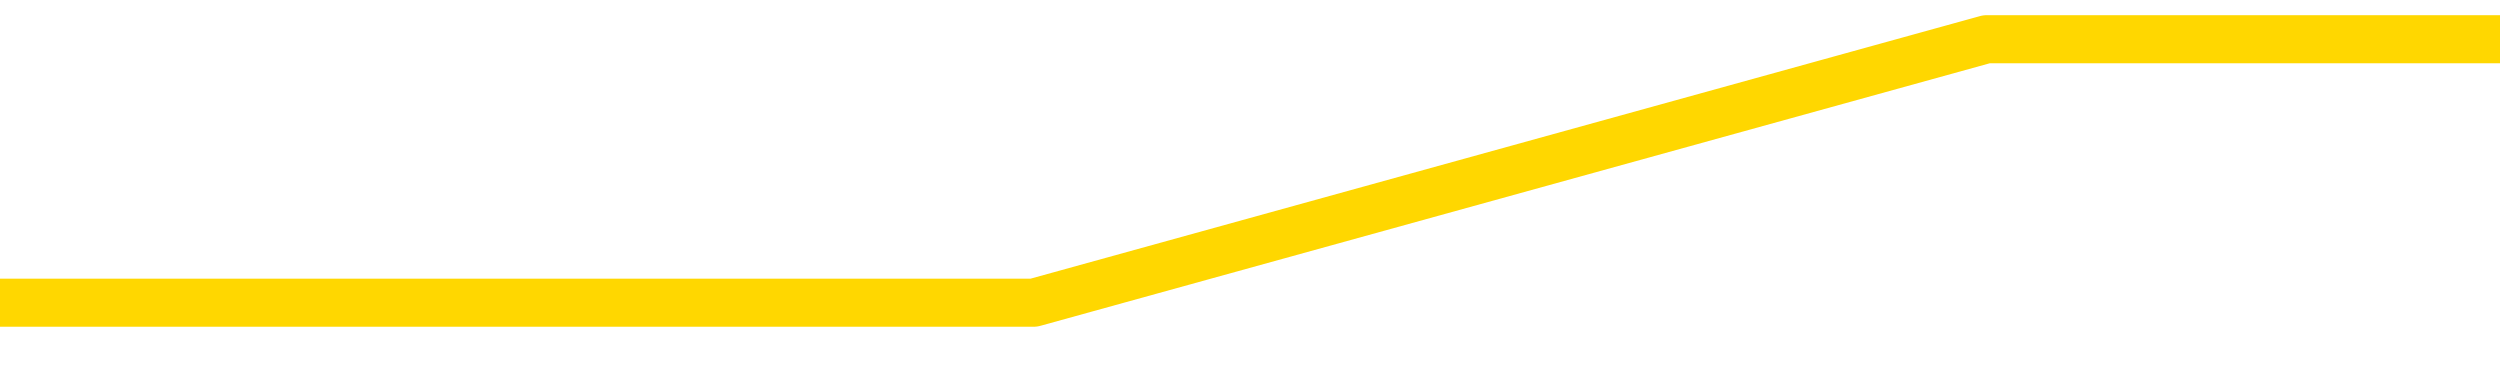 <svg xmlns="http://www.w3.org/2000/svg" version="1.1" viewBox="0 0 6500 1000">
	<path fill="none" stroke="gold" stroke-width="125" stroke-linecap="round" stroke-linejoin="round" d="M0 189828  L-296161 189828 L-293556 189143 L-291888 188458 L-273559 187089 L-273389 185719 L-266231 184349 L-266198 184349 L-252767 183664 L-249845 184349 L-236504 182294 L-232335 179554 L-231175 176130 L-230556 172705 L-228544 170650 L-224772 169280 L-224172 167910 L-223844 166541 L-223631 165171 L-223089 163801 L-221851 158321 L-220672 152842 L-217808 147363 L-217285 141883 L-212430 140513 L-209493 139143 L-209450 137773 L-209141 136404 L-208889 135034 L-206294 133664 L-202039 133664 L-202021 133664 L-200784 133664 L-198907 133664 L-196953 132294 L-196005 130924 L-195735 129554 L-195425 128869 L-195327 128184 L-194496 128184 L-192465 128869 L-192175 122705 L-190029 119965 L-189873 115856 L-186217 111746 L-185966 113801 L-185867 113116 L-185350 115171 L-183199 118595 L-182270 122020 L-180744 125445 L-179505 125445 L-177958 124760 L-174996 123390 L-173874 122020 L-173565 120650 L-172354 119965 L-169347 127500 L-169328 126815 L-168980 126130 L-168767 125445 L-168641 115856 L-168399 114486 L-168362 113116 L-168342 111746 L-168323 110376 L-168264 109006 L-168205 107636 L-168187 106267 L-167744 104897 L-166505 103527 L-164959 102157 L-161571 100787 L-155845 100102 L-155643 99417 L-154007 98732 L-152285 98047 L-150853 97363 L-150621 96678 L-149906 95993 L-143774 95308 L-143406 93938 L-143251 92568 L-142673 91198 L-142380 89828 L-141413 88458 L-141104 87089 L-140504 85719 L-138898 85719 L-138163 85719 L-137853 86404 L-137085 86404 L-135049 85034 L-134624 83664 L-133811 82979 L-126382 81609 L-125859 80239 L-125686 78869 L-124951 77500 L-123383 76130 L-122978 75445 L-120753 74075 L-119805 73390 L-119380 72705 L-119049 72705 L-118006 72020 L-115897 70650 L-115645 69280 L-115026 67910 L-114214 67226 L-112106 65856 L-112057 64486 L-110129 63116 L-109803 61746 L-109668 60376 L-109165 59691 L-107752 58321 L-107249 55582 L-106728 53527 L-103168 50787 L-102433 48047 L-100008 48047 L-98719 46678 L-98312 45993 L-95159 45993 L-95004 45993 L-94984 46678 L-94618 46678 L-93359 47363 L-92644 48047 L-91754 48047 L-91347 48047 L-90419 48047 L-89310 47363 L-89007 50102 L-82758 51472 L-81811 52842 L-80185 54212 L-79683 54897 L-76007 55582 L-75175 56267 L-71222 56952 L-69810 54897 L-67321 53527 L-66644 52157 L-66606 51472 L-65735 51472 L-62523 50787 L-59660 50102 L-58692 49417 L-57571 48047 L-57552 46678 L-55927 45308 L-55463 43253 L-55371 42568 L-49002 41883 L-48053 41198 L-45596 40513 L-44724 39143 L-43488 38458 L-41486 37773 L-41089 36404 L-39653 35034 L-37626 34349 L-37413 32979 L-36233 32294 L-34725 31609 L-34705 30924 L-32692 30239 L-31823 28869 L-30952 28184 L-30367 26815 L-29830 25445 L-29172 24075 L-27934 22705 L-27373 22020 L-26192 21335 L-24955 20650 L-24916 19965 L-24529 19280 L-23988 17910 L-23214 17226 L-22092 16541 L-20002 15171 L-19669 13801 L-19383 12431 L-18455 11746 L-17972 10376 L-17236 9691 L-13605 9006 L-12477 8321 L-12323 7636 L-11297 6267 L-7582 5582 L-6365 4212 L-4546 2842 L-1760 2157 L-1199 787 L2688 787 L5165 102 L6500 102" />
</svg>
